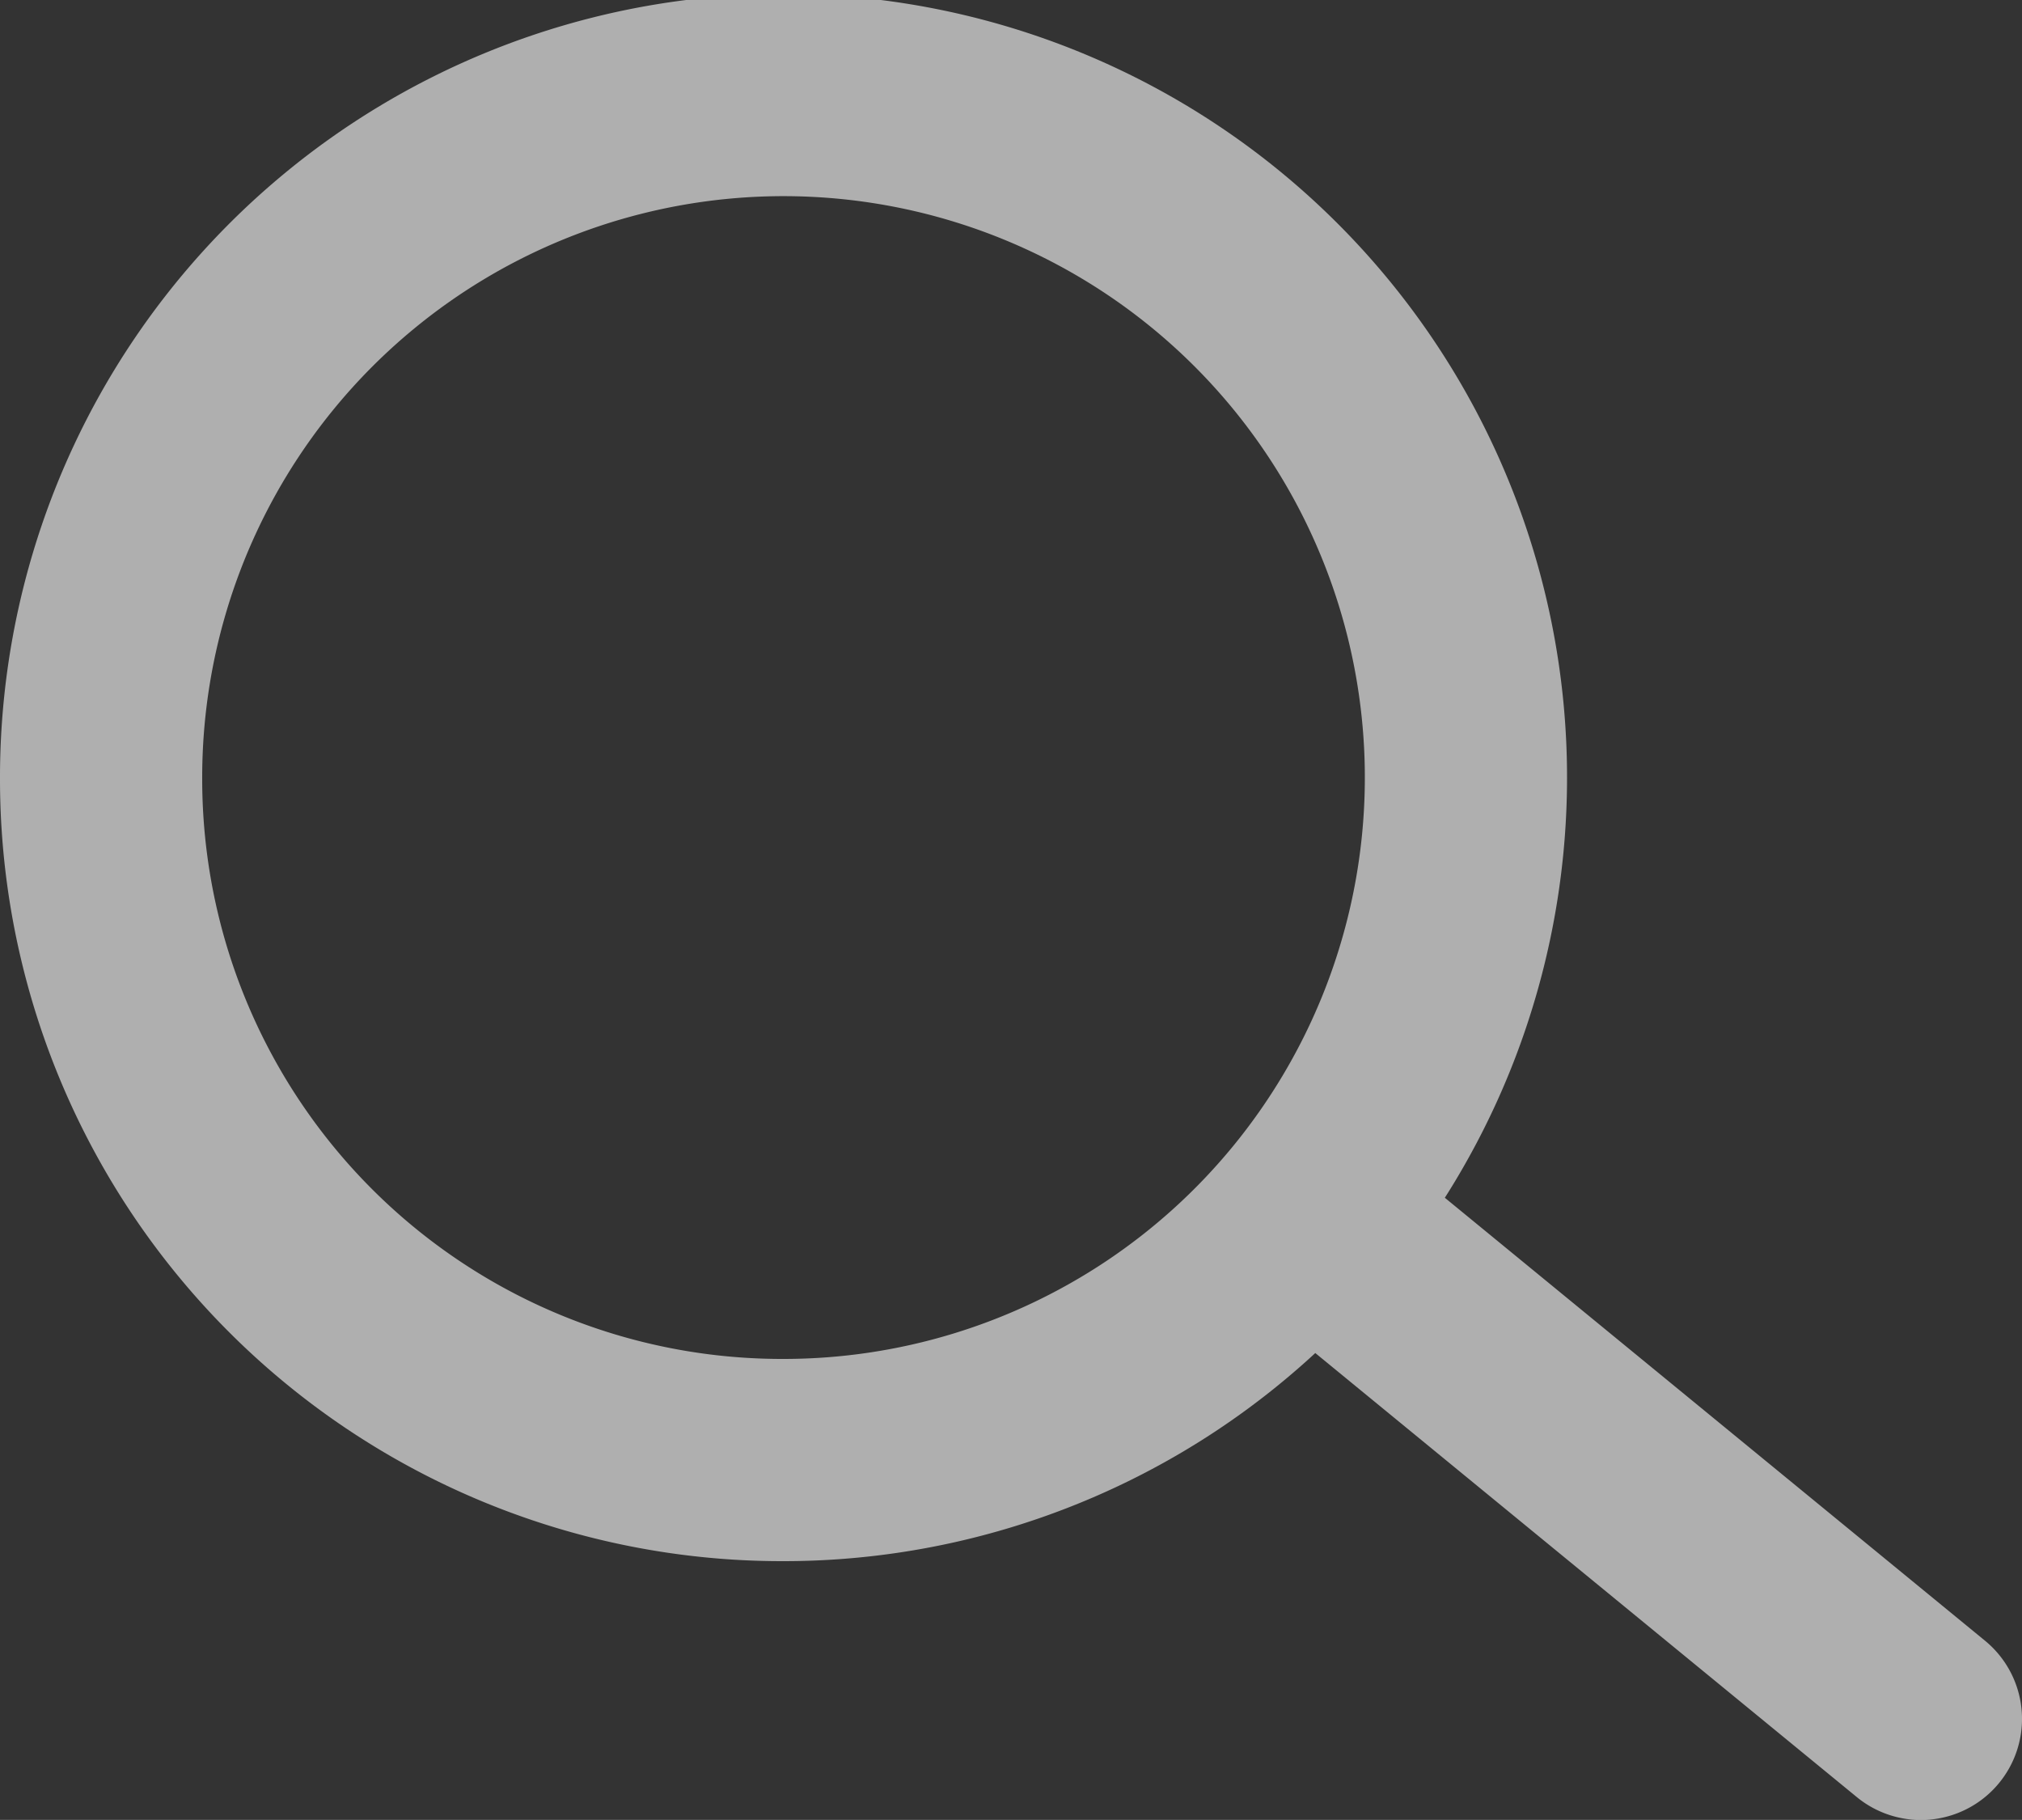 <svg xmlns="http://www.w3.org/2000/svg" width="20" height="17.999" viewBox="0 0 20 17.999">
  <rect x="0" y="0" width="20" height="17.999" fill="#333333" stroke="none"/>
  <path id="Union_1" data-name="Union 1" d="M14.036,13.02,19.5,17.5ZM1.5,8.22a6.75,6.75,0,1,1,6.75,6.72A6.735,6.735,0,0,1,1.5,8.22Z" transform="translate(-0.5 -0.5)" fill="none" stroke="#fff" stroke-linejoin="round" stroke-width="2" opacity="0.609"/>
</svg>
